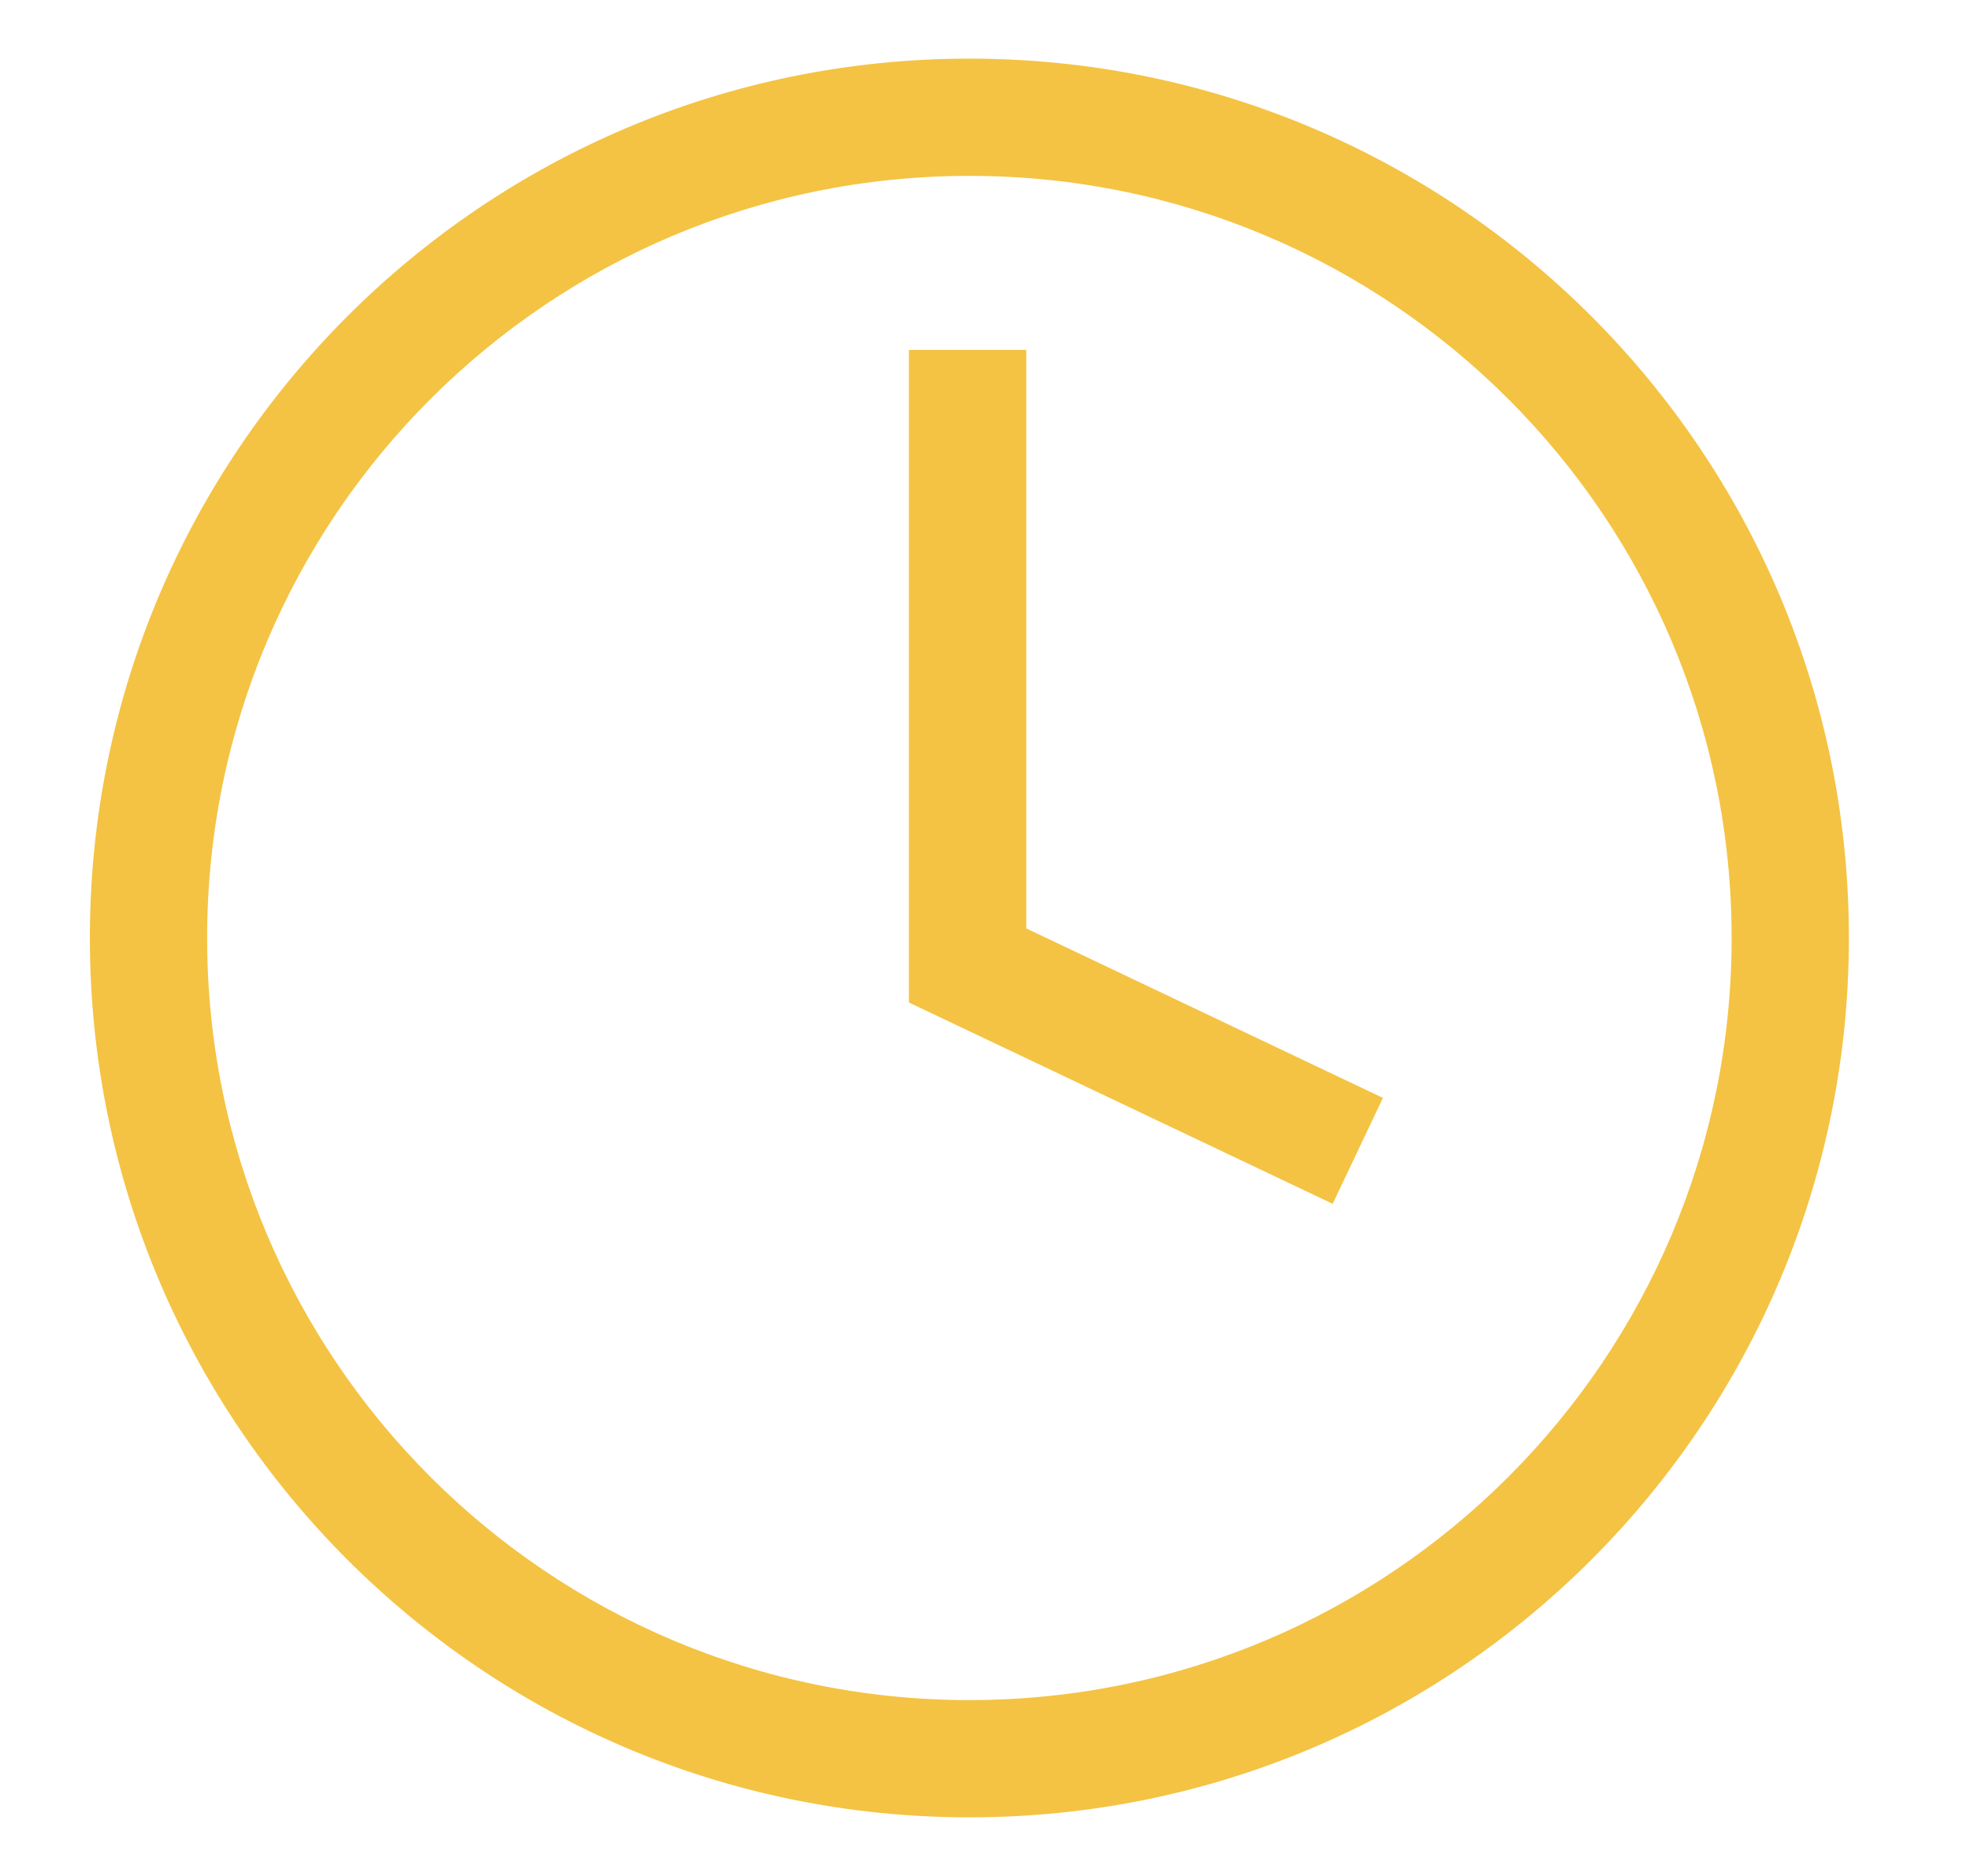 <svg width="21" height="20" viewBox="0 0 21 20" fill="none" xmlns="http://www.w3.org/2000/svg">
<g clip-path="url(#clip0_520_1060)">
<path d="M10.94 3.73H9.689V10.688L14.206 12.834L14.742 11.705L10.94 9.898V3.73Z" fill="#F4C343"/>
<path d="M10.334 0.625C5.156 0.625 0.958 4.822 0.958 10C0.958 15.178 5.156 19.375 10.334 19.375C15.511 19.375 19.709 15.178 19.709 10C19.709 4.822 15.511 0.625 10.334 0.625ZM10.334 18.125C5.846 18.125 2.208 14.487 2.208 10C2.208 5.513 5.846 1.875 10.334 1.875C14.821 1.875 18.459 5.513 18.459 10C18.459 14.487 14.821 18.125 10.334 18.125Z" fill="#F4C343"/>
</g>
<defs>
<clipPath id="clip0_520_1060">
<rect width="20" height="20" fill="white" transform="translate(0.333)"/>
</clipPath>
</defs>
</svg>
